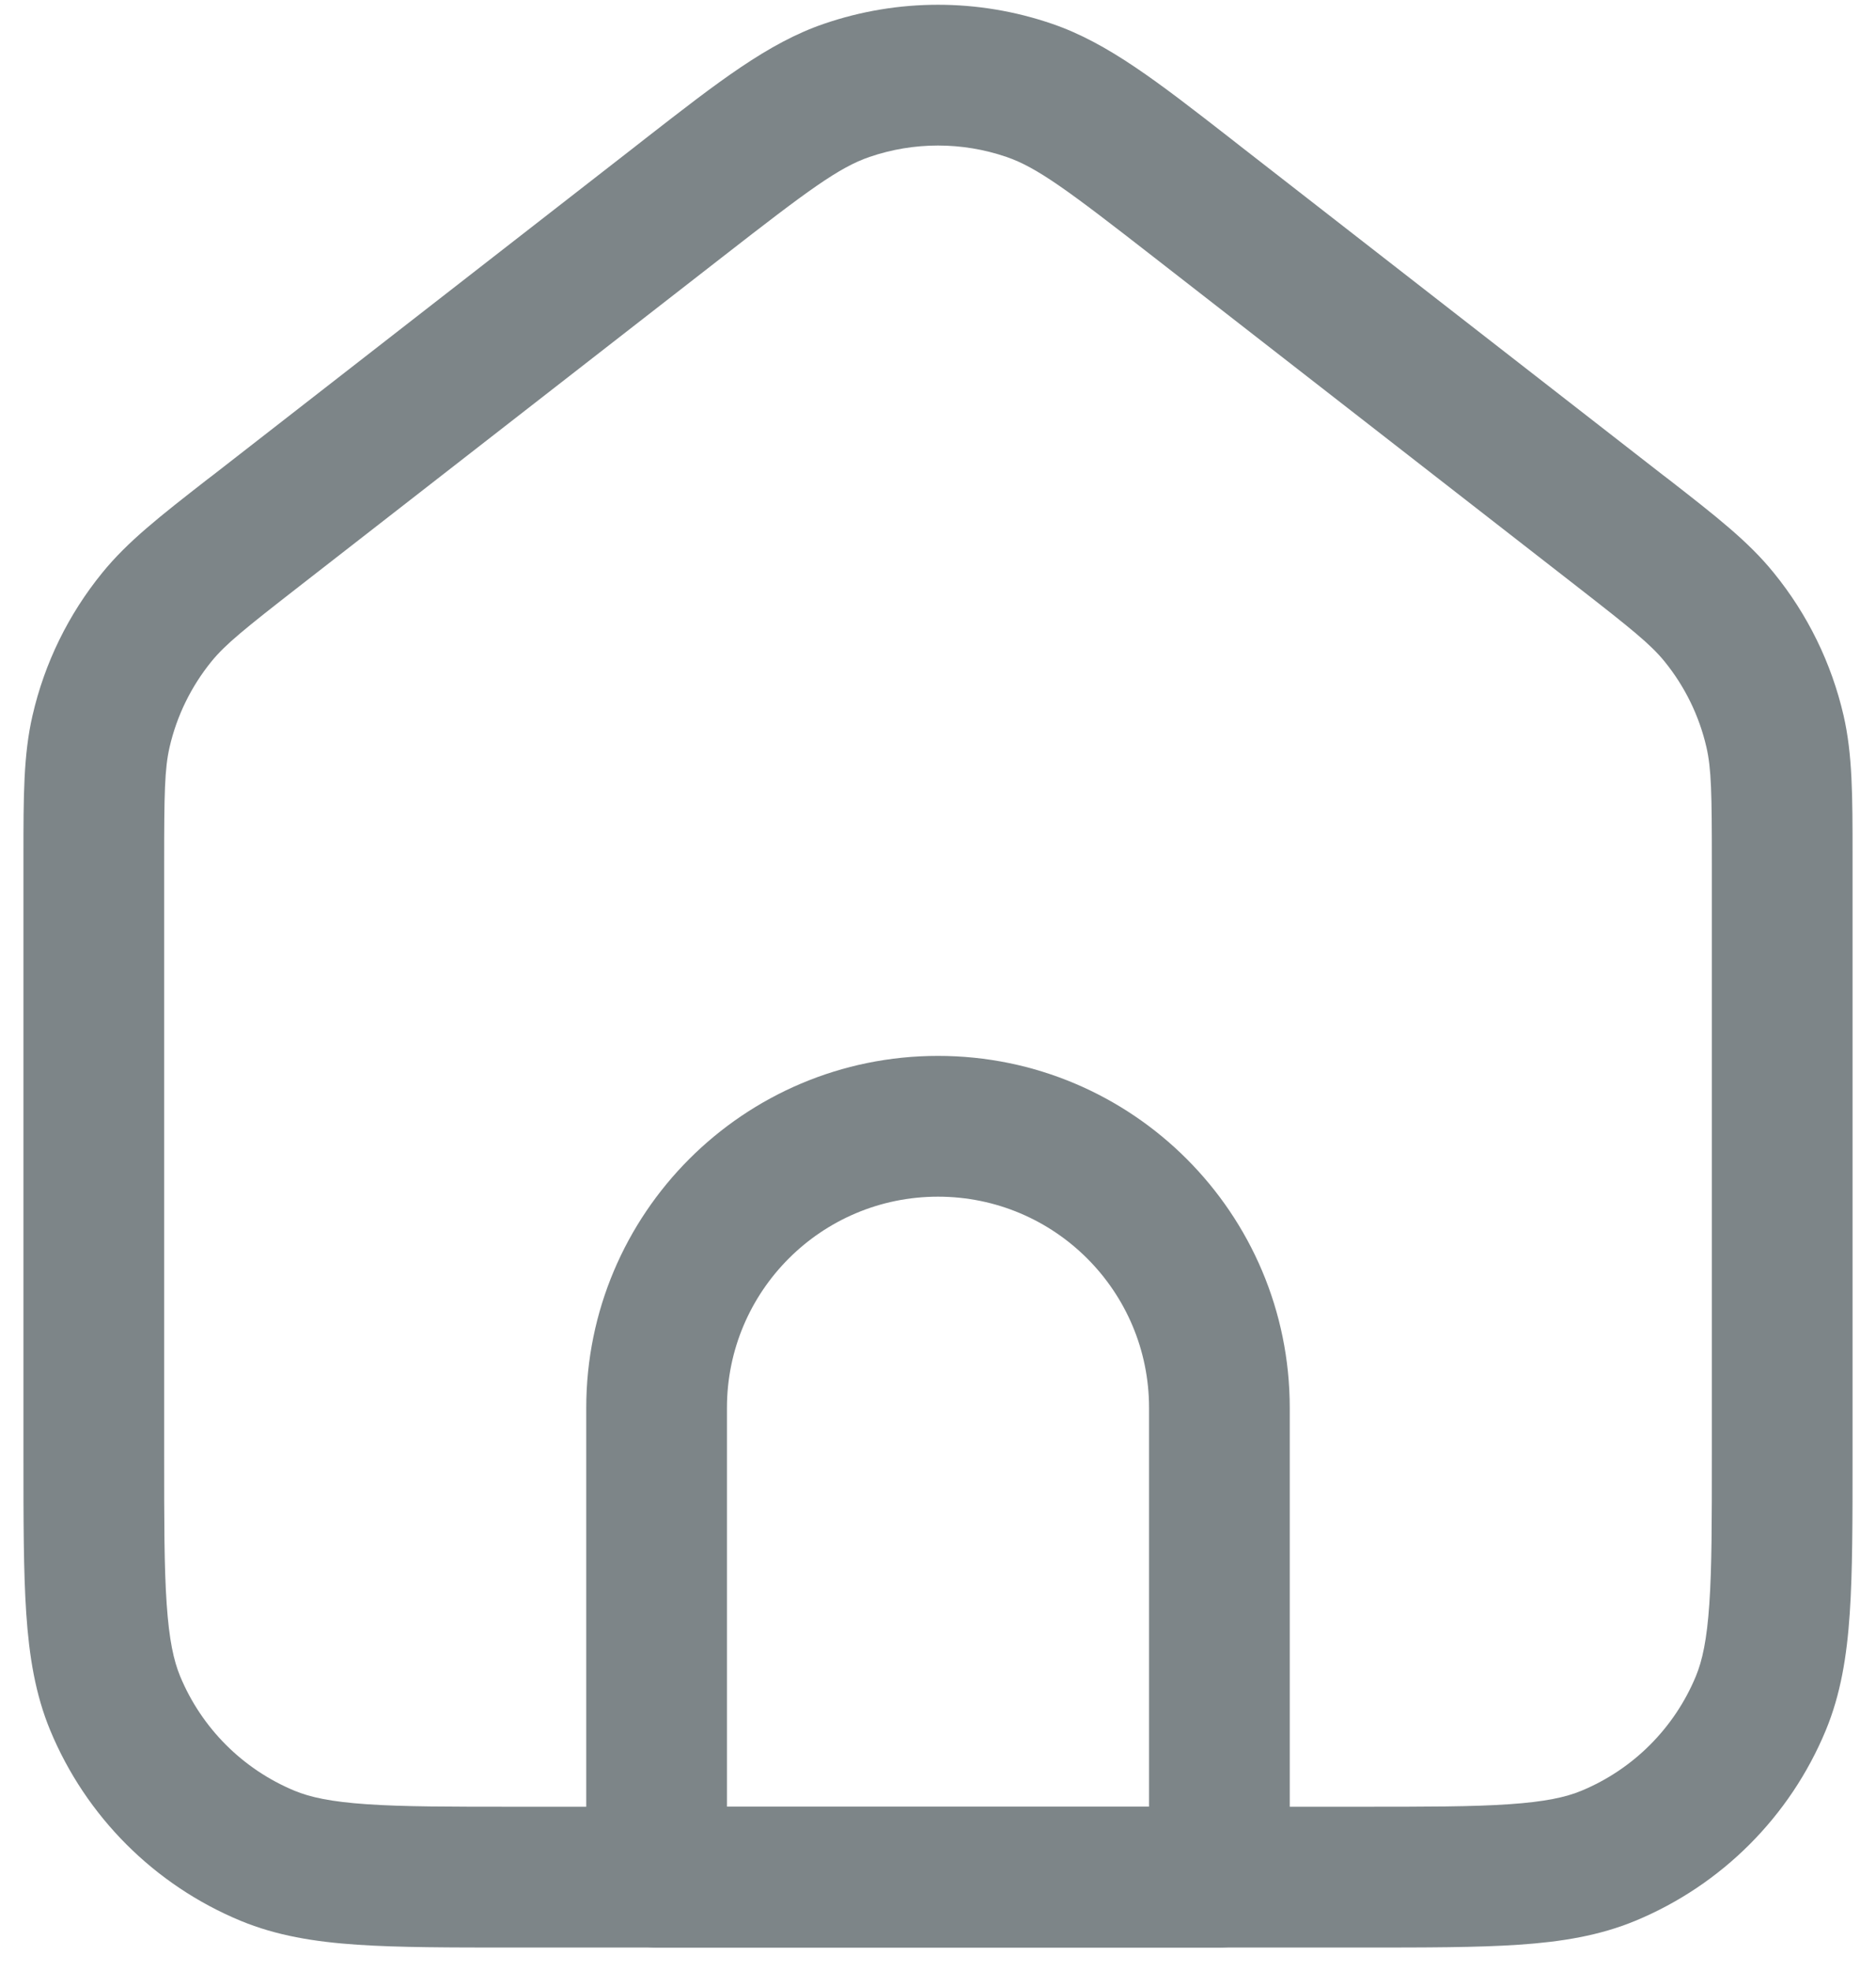<svg width="20" height="21" viewBox="0 0 20 21" fill="none" xmlns="http://www.w3.org/2000/svg">
<path fill-rule="evenodd" clip-rule="evenodd" d="M6.25 15C6.25 12.929 7.929 11.25 10 11.25C12.071 11.25 13.75 12.929 13.75 15V20C13.75 20.414 13.414 20.75 13 20.75H7C6.586 20.75 6.25 20.414 6.25 20V15ZM10 12.75C8.757 12.75 7.75 13.757 7.75 15V19.25H12.25V15C12.25 13.757 11.243 12.75 10 12.75Z" fill="#7D8588"/>
<path fill-rule="evenodd" clip-rule="evenodd" d="M10.73 1.672C10.257 1.51 9.743 1.51 9.27 1.672C8.944 1.784 8.62 2.023 7.698 2.741L3.198 6.241C2.604 6.703 2.403 6.865 2.254 7.048C2.038 7.314 1.885 7.626 1.808 7.96C1.755 8.191 1.75 8.448 1.75 9.201V15.5C1.75 16.209 1.75 16.703 1.777 17.09C1.803 17.471 1.851 17.692 1.921 17.861C2.15 18.412 2.588 18.85 3.139 19.079C3.308 19.149 3.529 19.197 3.91 19.223C4.297 19.25 4.791 19.25 5.5 19.25H14.5C15.209 19.25 15.704 19.25 16.09 19.223C16.471 19.197 16.692 19.149 16.861 19.079C17.412 18.85 17.85 18.412 18.079 17.861C18.149 17.692 18.197 17.471 18.223 17.09C18.25 16.703 18.25 16.209 18.25 15.5V9.201C18.25 8.448 18.245 8.191 18.192 7.96C18.115 7.626 17.962 7.314 17.746 7.048C17.597 6.865 17.396 6.703 16.802 6.241L12.302 2.741C11.38 2.023 11.056 1.784 10.73 1.672ZM8.783 0.254C9.572 -0.017 10.428 -0.017 11.217 0.254C11.811 0.457 12.343 0.872 13.117 1.474C13.152 1.501 13.187 1.529 13.223 1.557L17.723 5.057C17.746 5.074 17.768 5.091 17.79 5.108C18.292 5.499 18.64 5.769 18.91 6.103C19.271 6.546 19.525 7.065 19.654 7.622C19.75 8.04 19.75 8.48 19.75 9.117C19.75 9.144 19.75 9.172 19.75 9.201V15.527C19.75 16.203 19.75 16.748 19.72 17.192C19.689 17.649 19.623 18.053 19.465 18.435C19.084 19.354 18.354 20.084 17.435 20.465C17.053 20.623 16.649 20.689 16.193 20.72C15.748 20.75 15.203 20.75 14.527 20.75H5.473C4.797 20.75 4.252 20.75 3.808 20.72C3.351 20.689 2.947 20.623 2.565 20.465C1.646 20.084 0.916 19.354 0.535 18.435C0.377 18.053 0.311 17.649 0.28 17.192C0.25 16.748 0.25 16.203 0.25 15.527L0.25 9.201C0.25 9.172 0.25 9.144 0.25 9.117C0.25 8.48 0.25 8.04 0.347 7.622C0.475 7.065 0.729 6.546 1.09 6.103C1.361 5.769 1.708 5.499 2.21 5.108C2.232 5.091 2.254 5.074 2.277 5.057L6.777 1.557C6.813 1.529 6.848 1.501 6.883 1.474C7.657 0.872 8.189 0.457 8.783 0.254Z" fill="#7D8588"/>
</svg>
